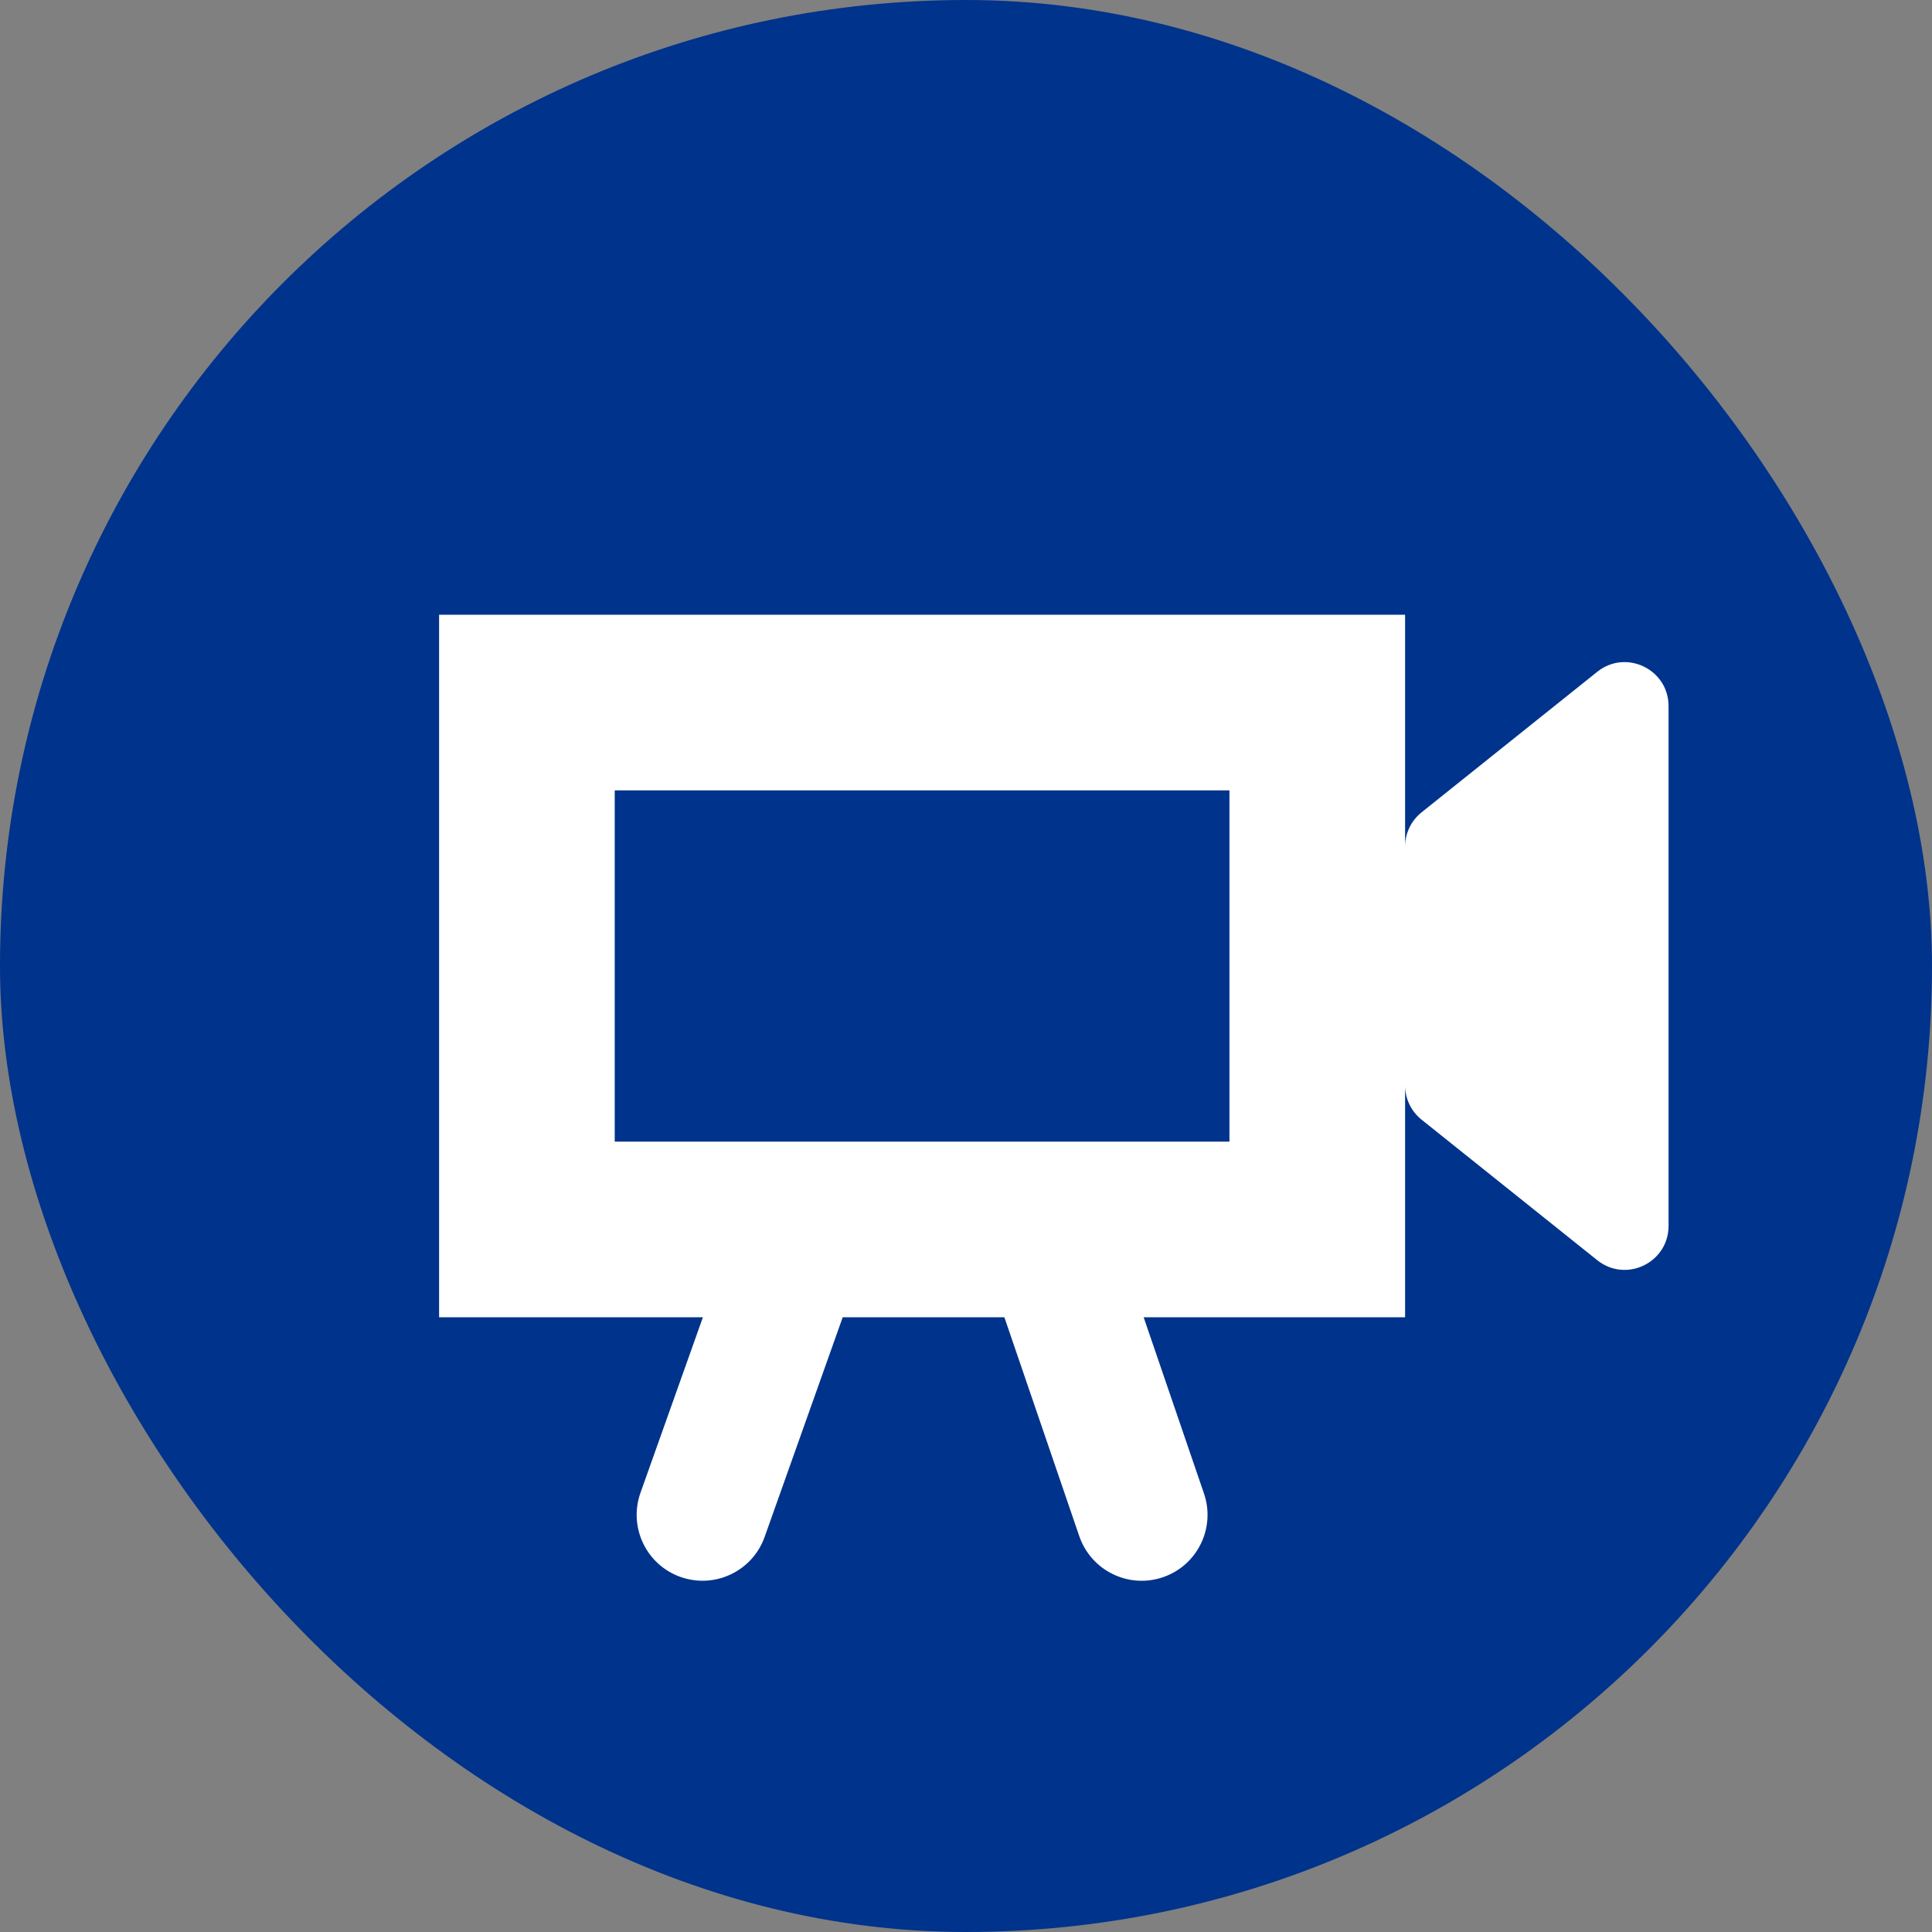 <svg width="22" height="22" viewBox="0 0 22 22" fill="none" xmlns="http://www.w3.org/2000/svg">
<rect x="0" y="0" width="22" height="22" fill="#808080" stroke="none"/>
<rect width="22" height="22" rx="11" fill="#00338B"/>
<path fill-rule="evenodd" clip-rule="evenodd" d="M5 7V15H8.004L7.293 16.999C7.155 17.389 7.358 17.818 7.749 17.957C8.139 18.095 8.568 17.892 8.707 17.501L9.596 15H11.437L12.29 17.493C12.425 17.885 12.851 18.094 13.243 17.96C13.635 17.826 13.844 17.399 13.71 17.007L13.023 15H16V12.36C16 12.512 16.069 12.655 16.188 12.75L18.188 14.35C18.515 14.612 19 14.379 19 13.96V8.04C19 7.621 18.515 7.388 18.188 7.65L16.188 9.25C16.069 9.345 16 9.488 16 9.64V7H5ZM7 13V9H14V13H7Z" fill="white"/>
</svg>
